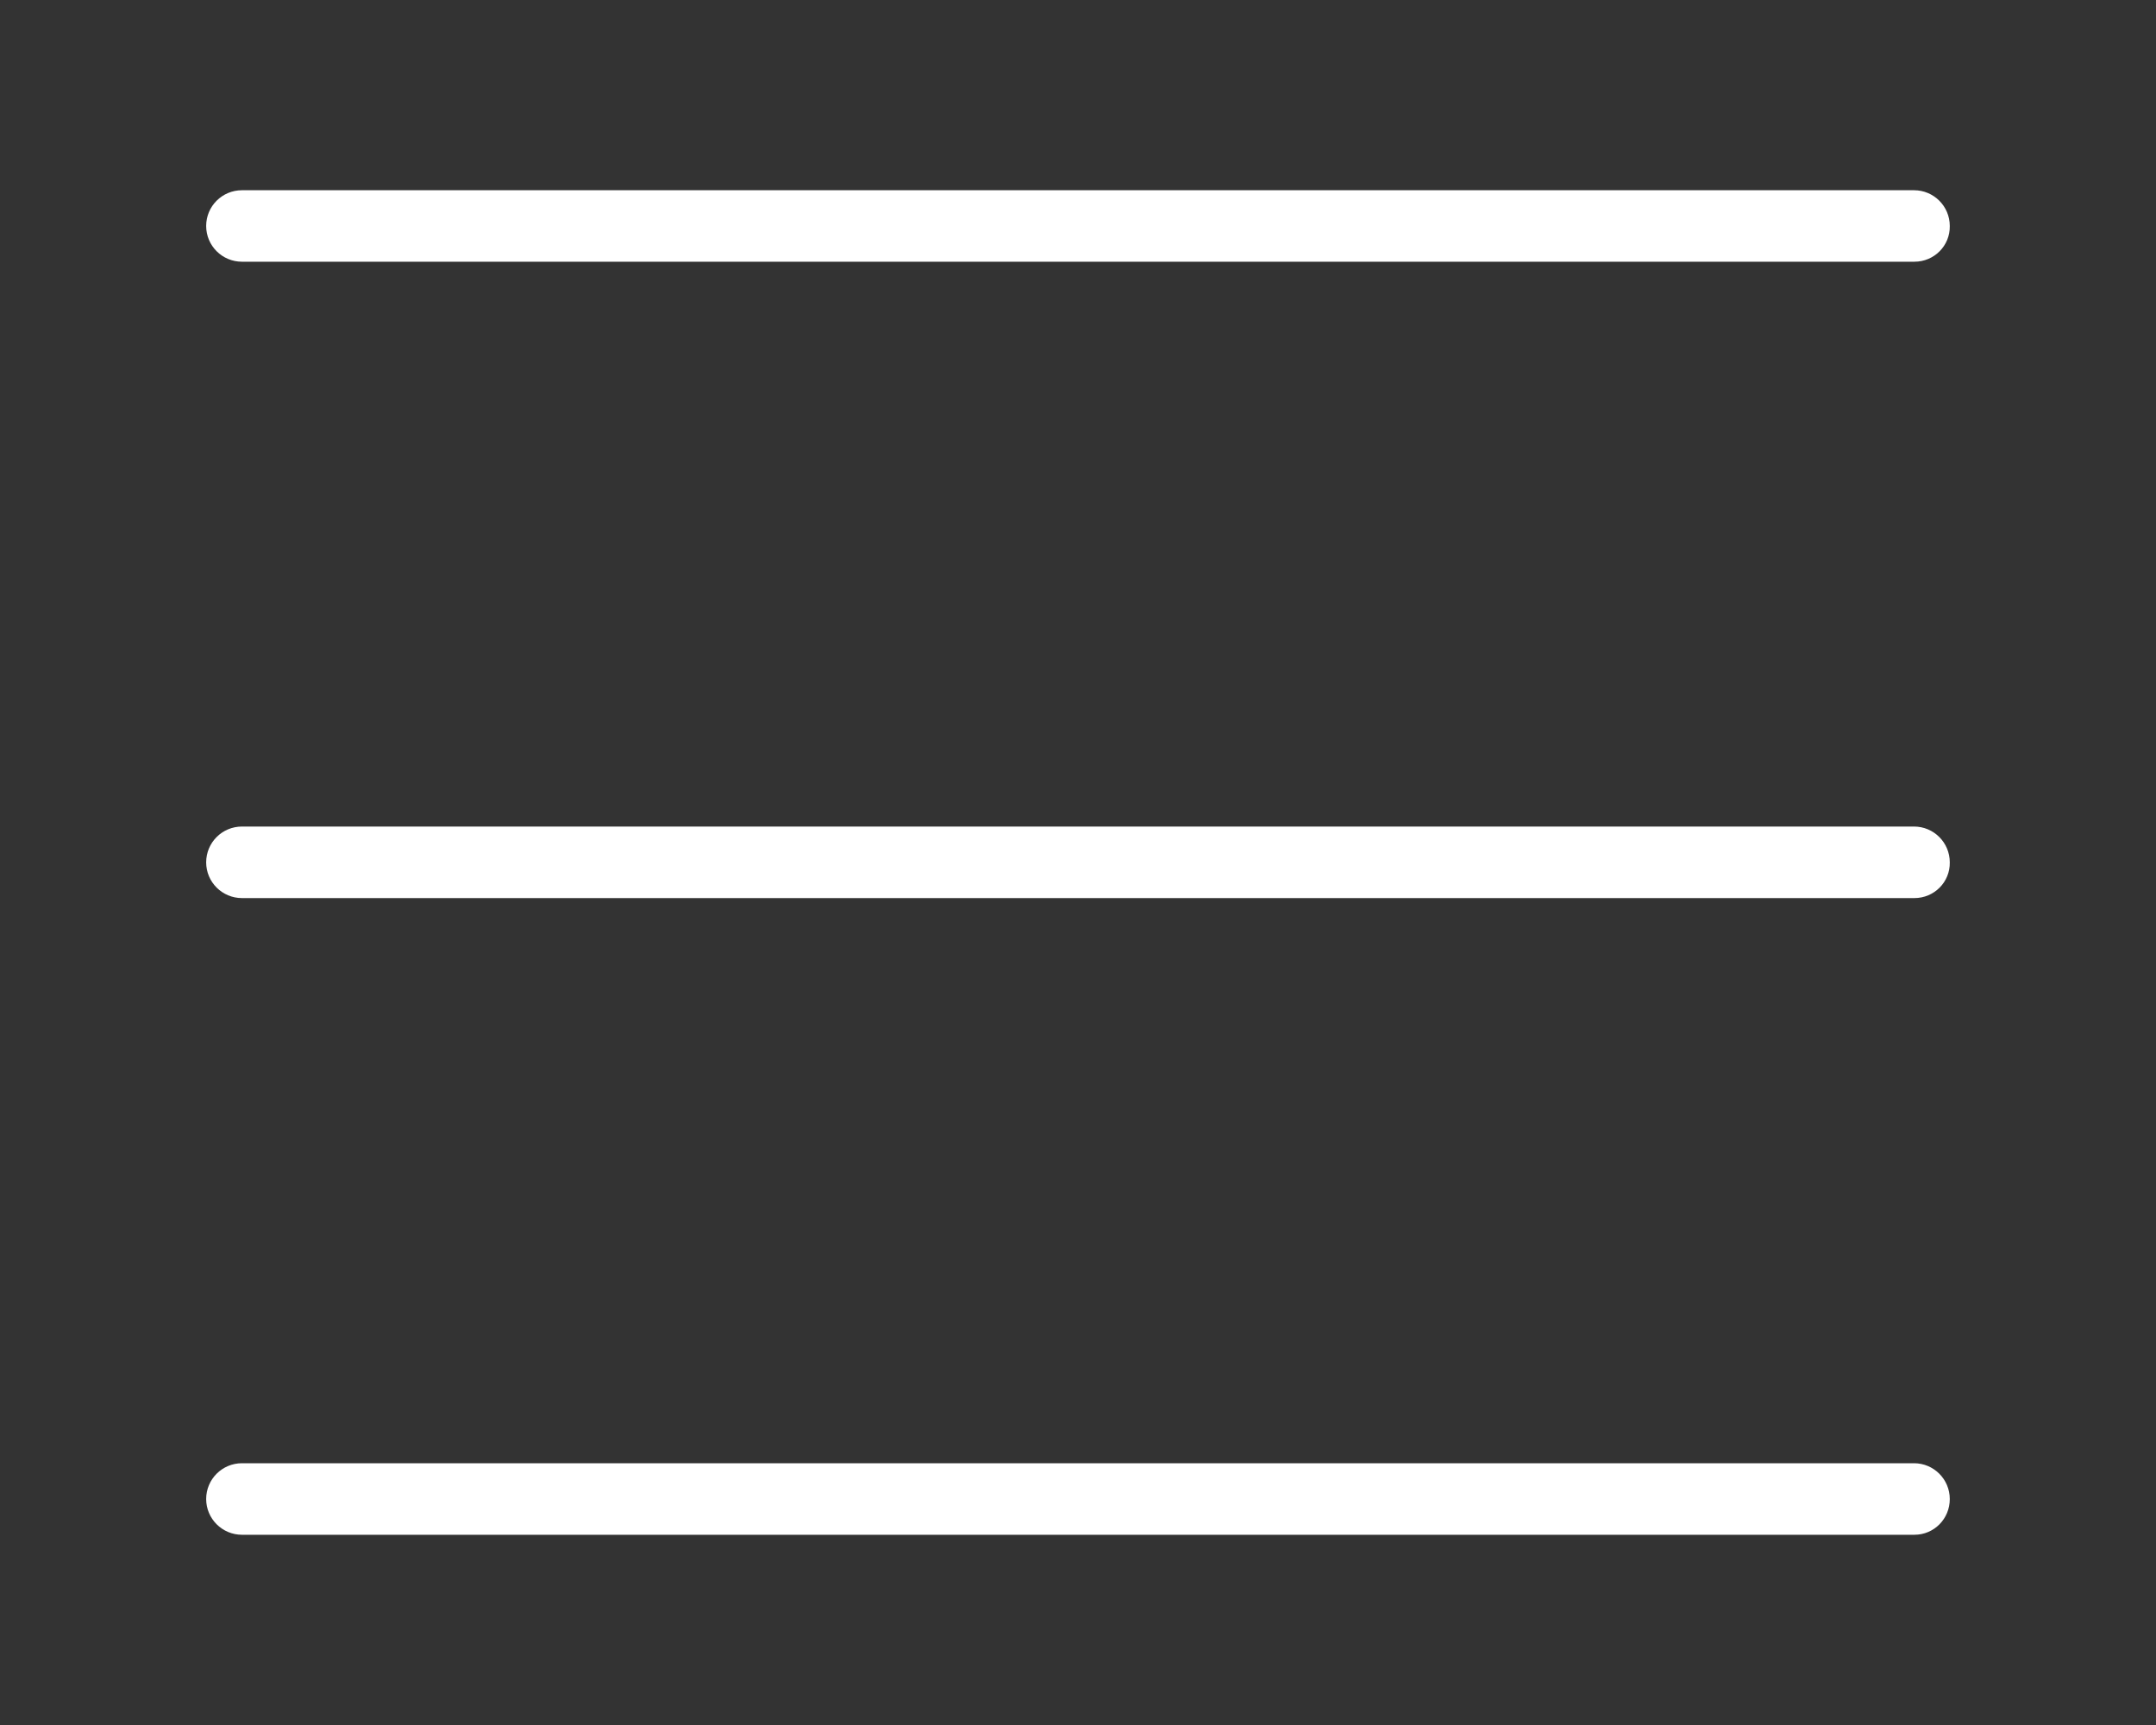 <svg version="1.1" id="Layer_1" xmlns="http://www.w3.org/2000/svg" xmlns:xlink="http://www.w3.org/1999/xlink" x="0px" y="0px"
								 width="40px" height="32px" viewBox="0 0 40 32" enable-background="new 0 0 40 32" xml:space="preserve">
							<rect x="0" y="0" width="40" height="32" fill="#333333" stroke="none"/>
							<g>
								<path fill="#FFFFFF" d="M35.518,4.855H4.489c-0.367,0-0.664-0.297-0.664-0.663c0-0.367,0.297-0.663,0.664-0.663h31.022
									c0.365,0,0.663,0.296,0.663,0.663C36.181,4.558,35.884,4.855,35.518,4.855z"/>
								<path fill="#FFFFFF" d="M35.518,16.66H4.489c-0.367,0-0.664-0.297-0.664-0.663c0-0.367,0.297-0.664,0.664-0.664h31.022
									c0.365,0,0.663,0.297,0.663,0.664C36.181,16.363,35.884,16.66,35.518,16.66z"/>
								<path fill="#FFFFFF" d="M35.518,28.471H4.489c-0.367,0-0.664-0.298-0.664-0.663c0-0.367,0.297-0.664,0.664-0.664h31.022
									c0.365,0,0.663,0.297,0.663,0.664C36.175,28.173,35.884,28.471,35.518,28.471z"/>
							</g>
							</svg>